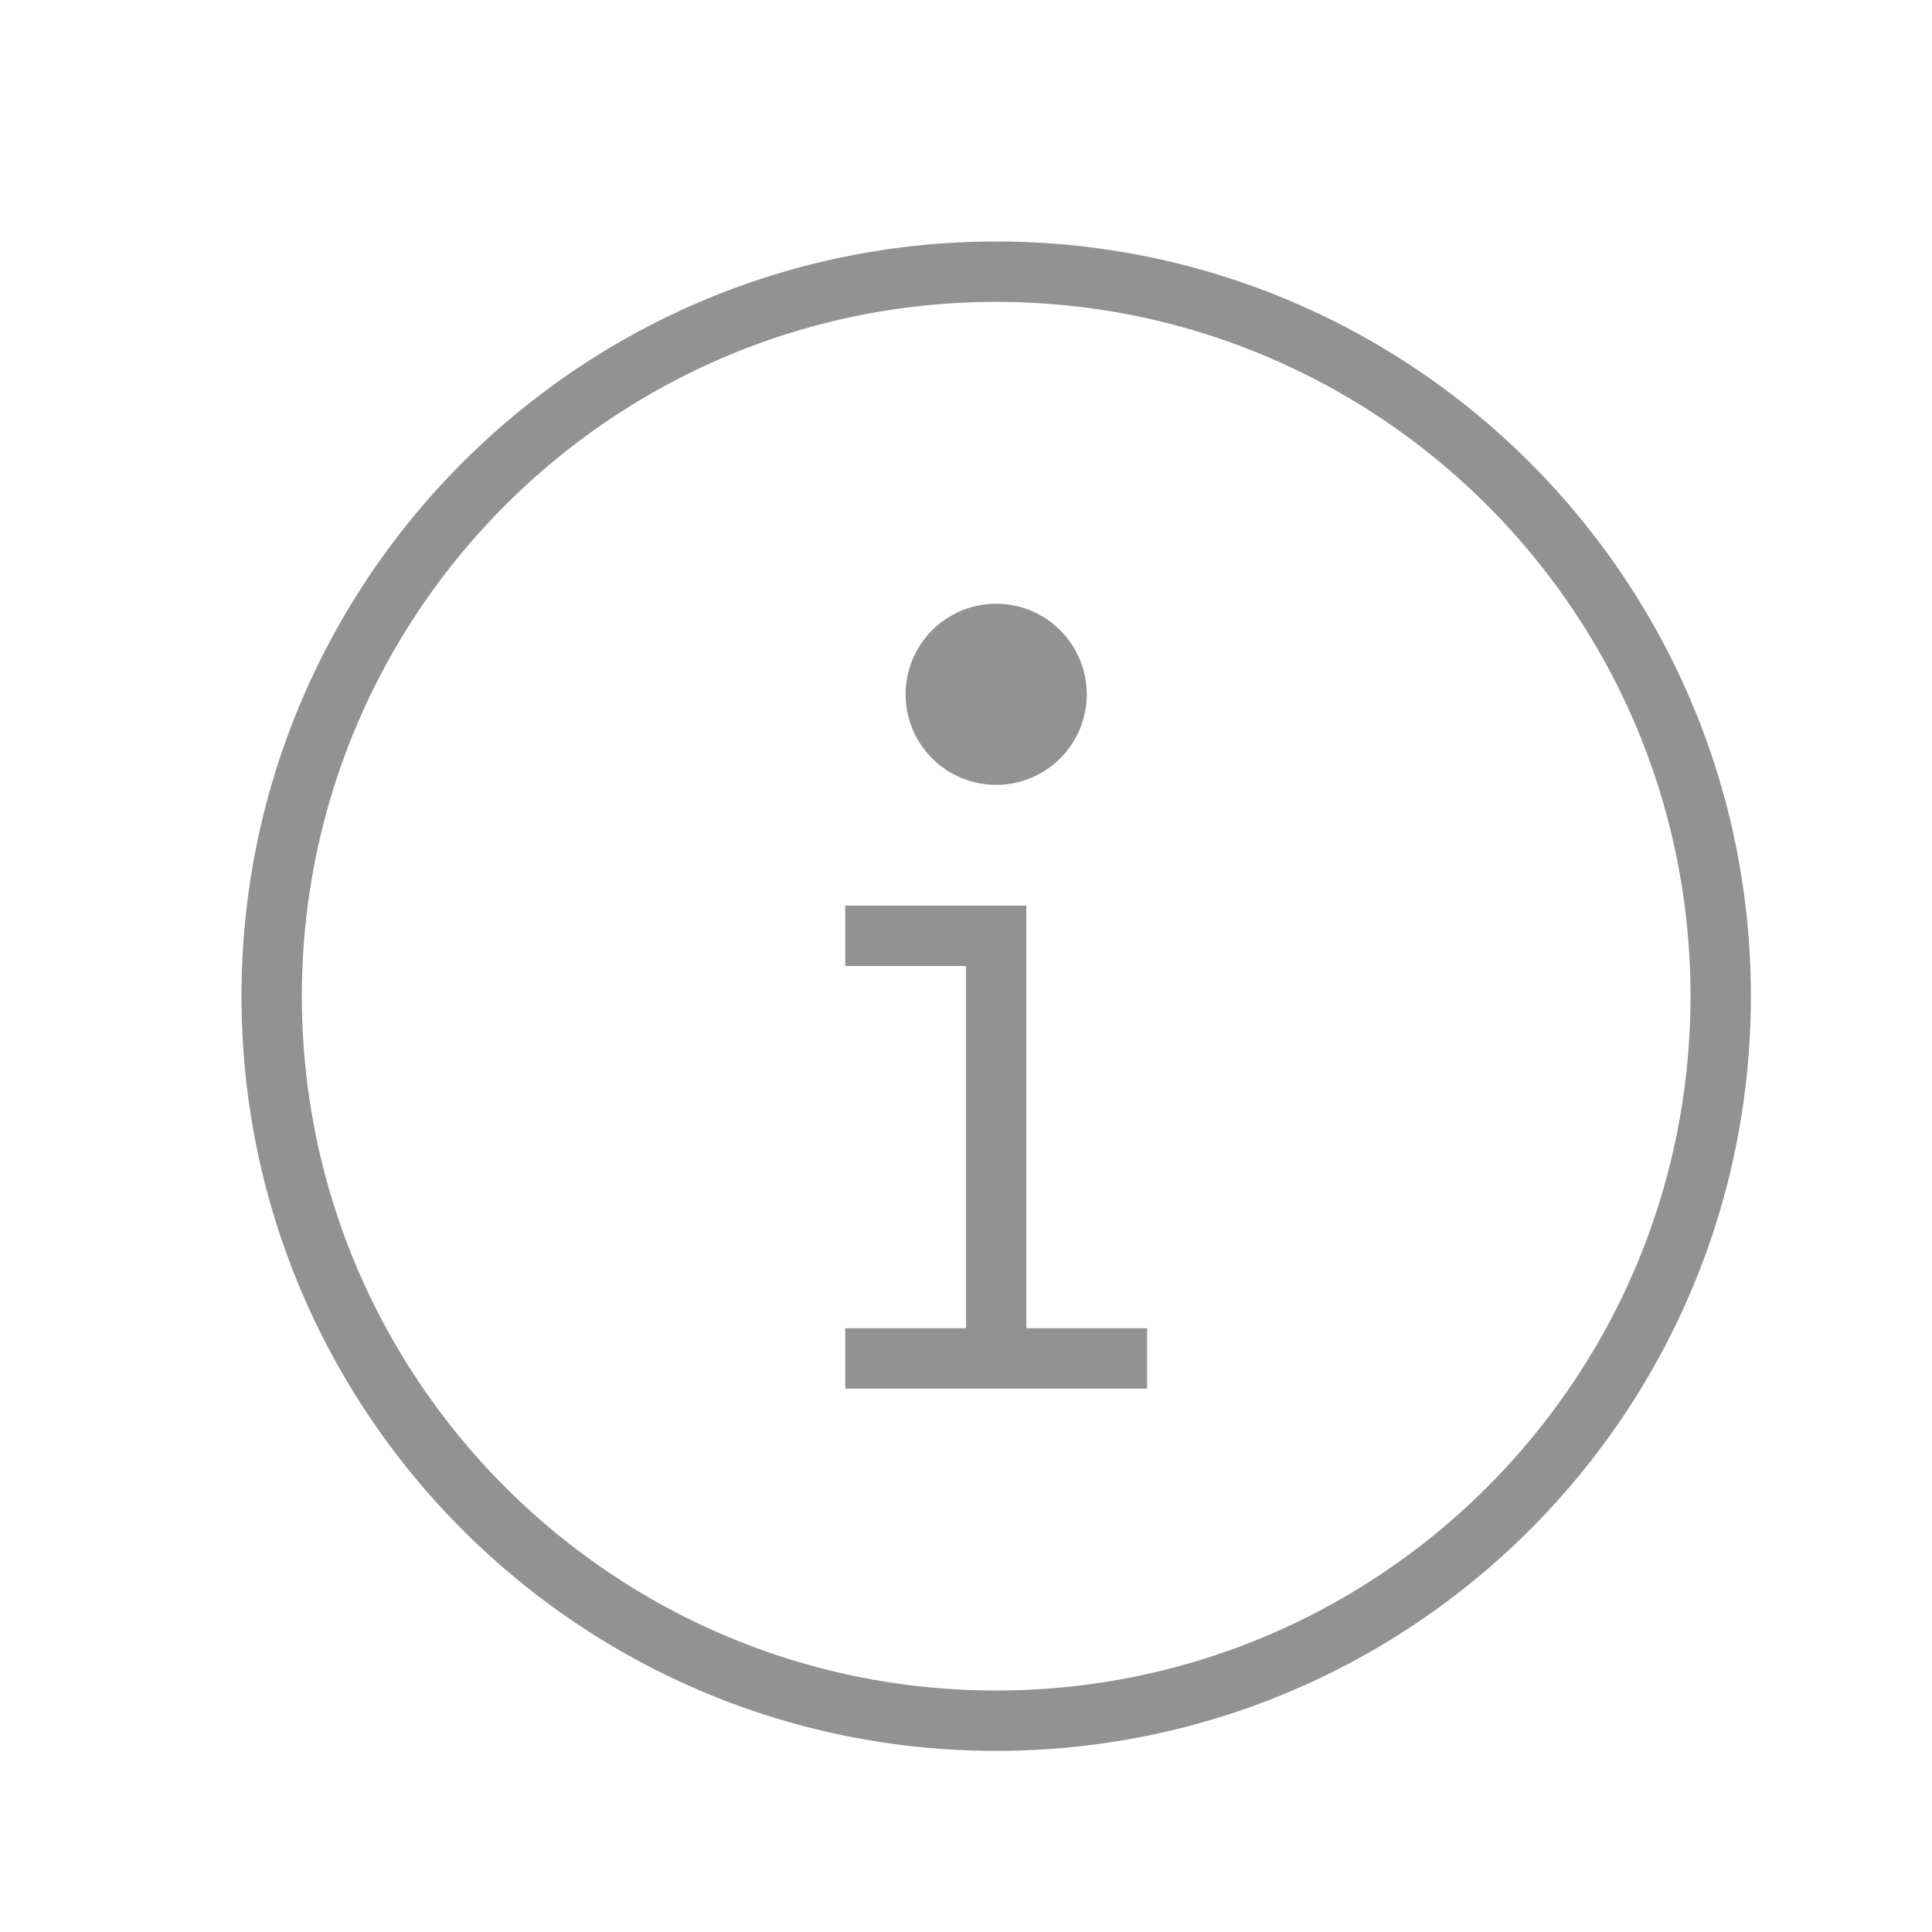 <svg width="32" height="32" viewBox="0 0 32 32" xmlns="http://www.w3.org/2000/svg"><path d="M17 22v-7h-3v1h2v6h-2v1h5v-1h-2zm-.5 7C23.404 29 29 23.404 29 16.5S23.404 4 16.5 4 4 9.596 4 16.5 9.596 29 16.5 29zm0-1C22.851 28 28 22.851 28 16.5S22.851 5 16.5 5 5 10.149 5 16.5 10.149 28 16.5 28zm0-15a1.5 1.5 0 100-3 1.5 1.5 0 000 3z" fill="#929292" fill-rule="evenodd"/></svg>
